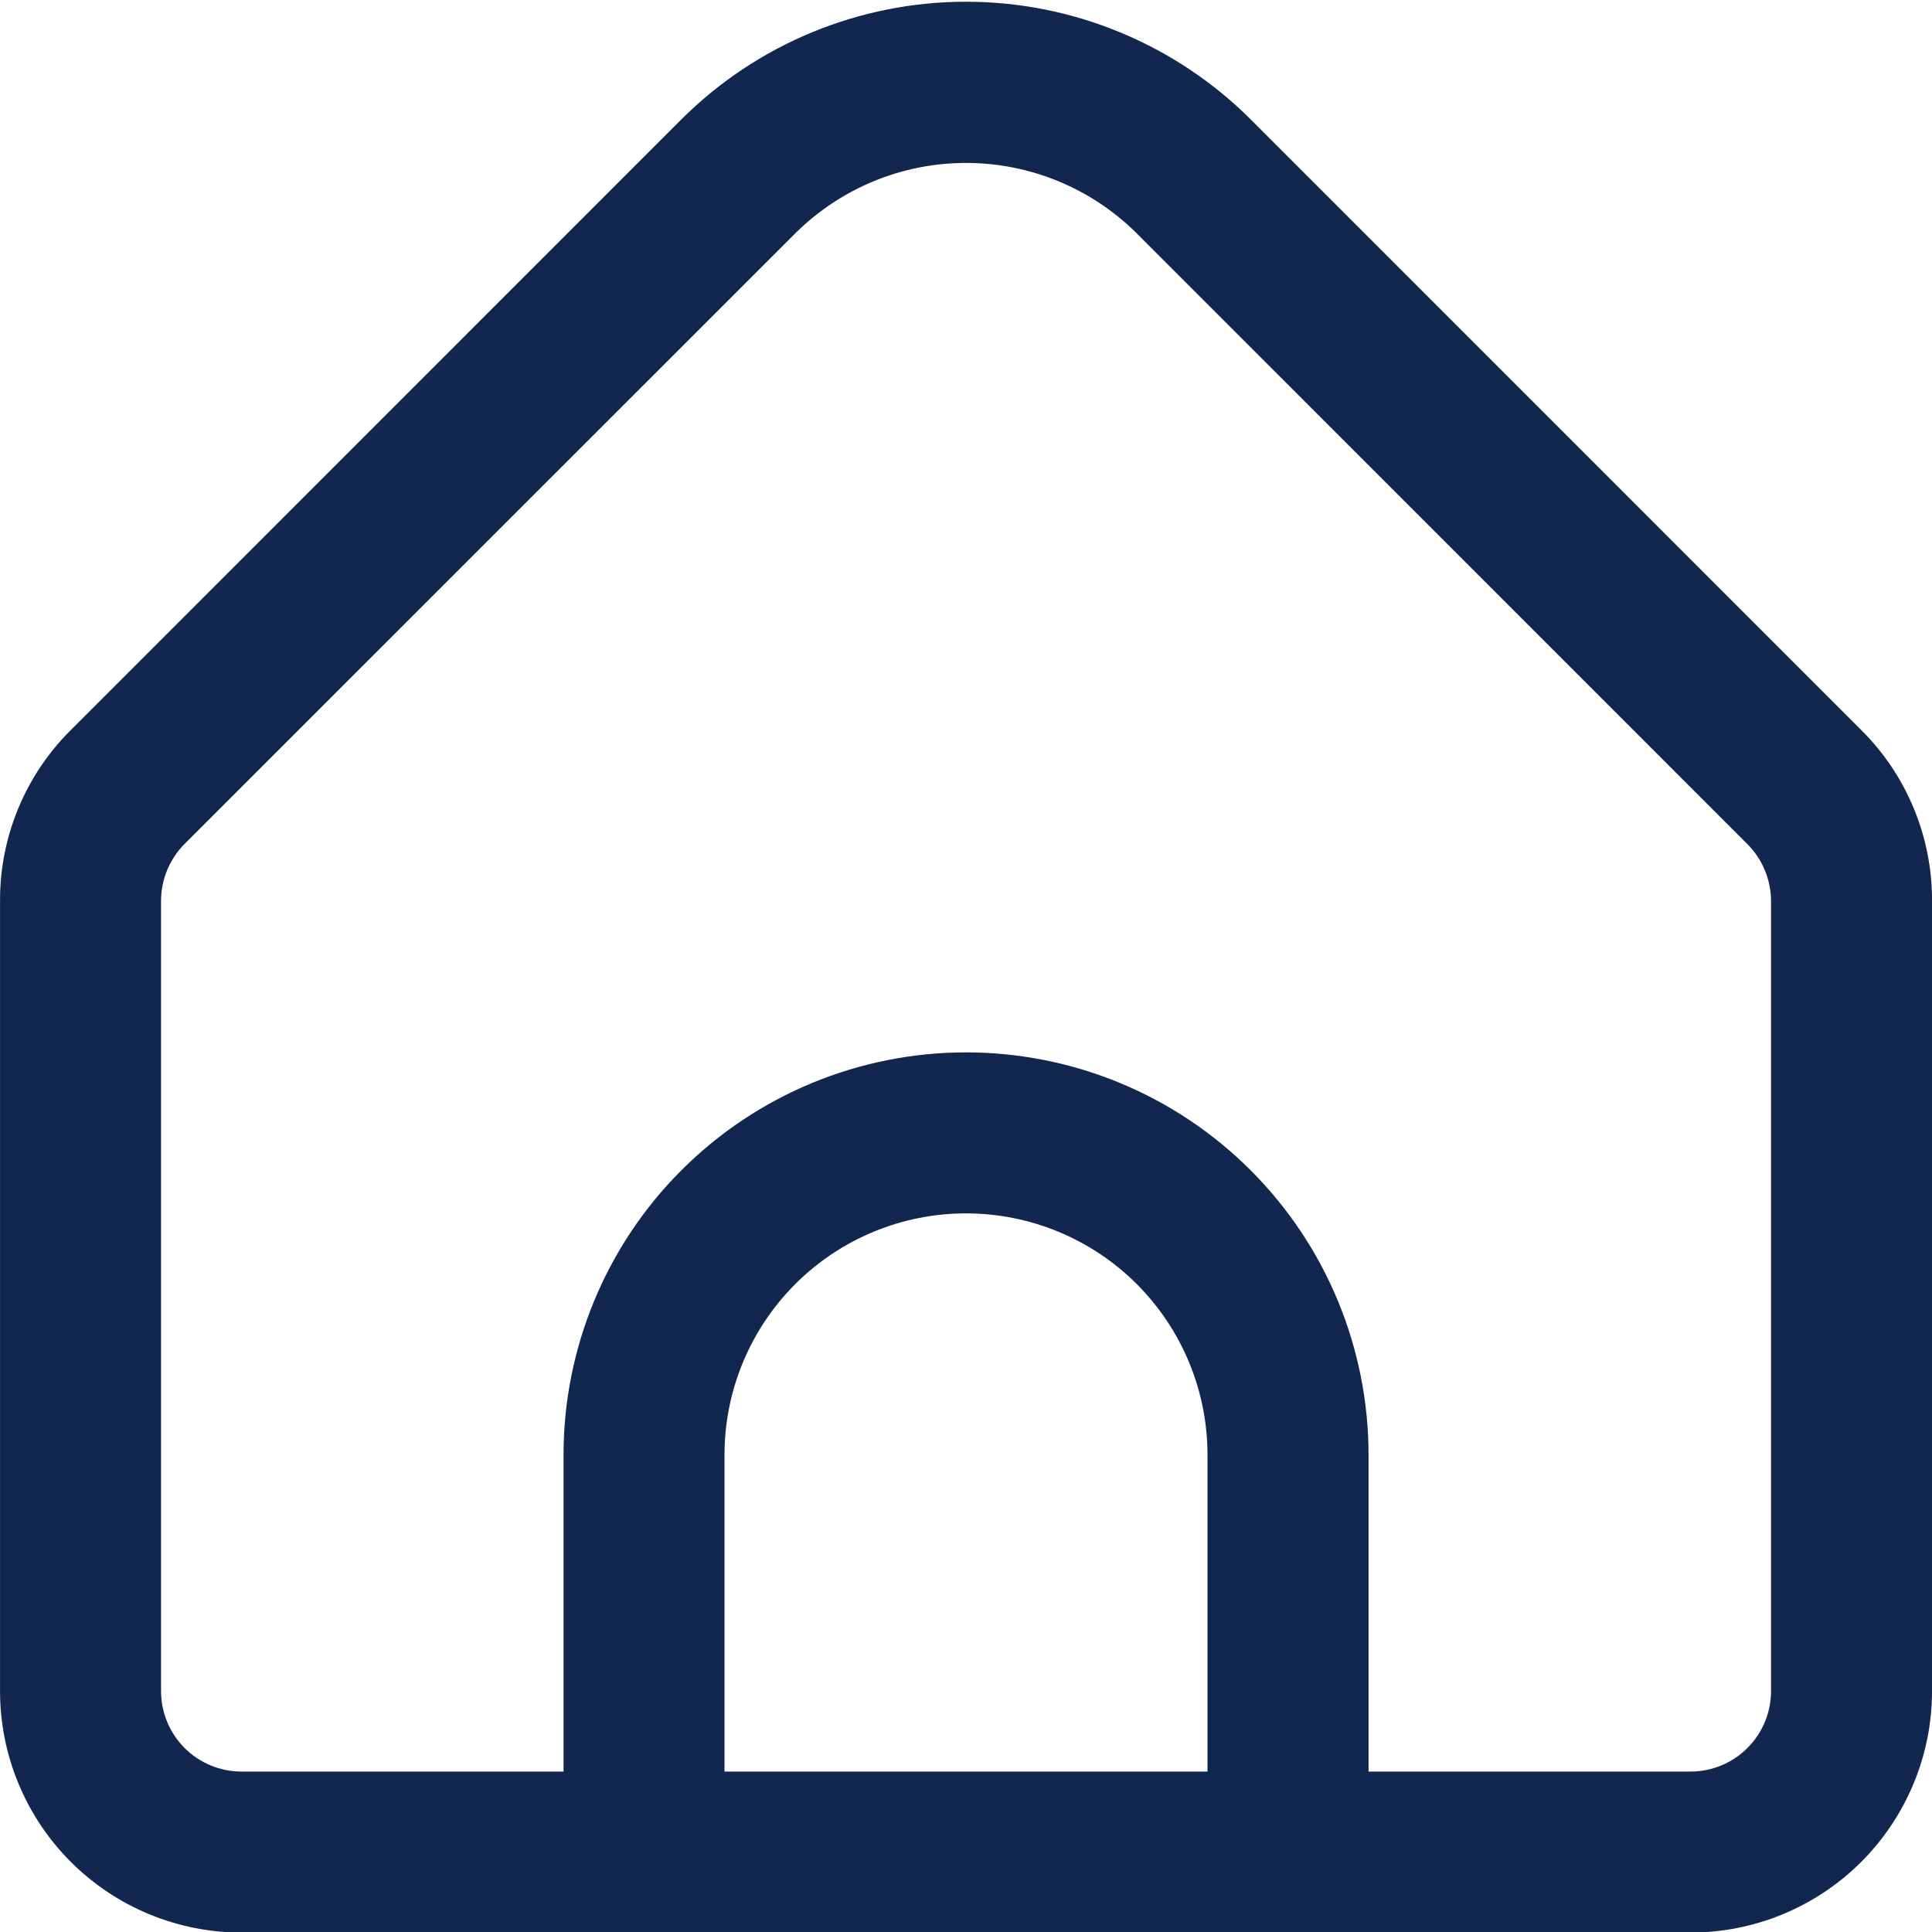 <svg width="48" height="48" viewBox="0 0 48 48" fill="none" xmlns="http://www.w3.org/2000/svg">
<g clip-path="url(#clip0_78_3207)">
<path d="M46.242 18.138L31.073 2.966C29.195 1.094 26.652 0.043 24 0.043C21.349 0.043 18.806 1.094 16.928 2.966L1.759 18.138C1.199 18.693 0.756 19.355 0.454 20.083C0.153 20.811 -0.002 21.592 0.001 22.38V42.014C0.001 43.605 0.633 45.131 1.758 46.257C2.883 47.382 4.409 48.014 6.001 48.014H42.001C43.592 48.014 45.118 47.382 46.243 46.257C47.368 45.131 48.001 43.605 48.001 42.014V22.38C48.003 21.592 47.849 20.811 47.547 20.083C47.245 19.355 46.802 18.693 46.242 18.138ZM30 44.014H18V36.146C18 34.555 18.633 33.028 19.758 31.903C20.883 30.778 22.409 30.146 24 30.146C25.592 30.146 27.118 30.778 28.243 31.903C29.368 33.028 30 34.555 30 36.146V44.014ZM44.001 42.014C44.001 42.544 43.79 43.053 43.415 43.428C43.04 43.803 42.531 44.014 42.001 44.014H34.001V36.146C34.001 33.494 32.947 30.95 31.072 29.075C29.196 27.199 26.653 26.146 24 26.146C21.348 26.146 18.805 27.199 16.929 29.075C15.054 30.95 14.001 33.494 14.001 36.146V44.014H6.001C5.47 44.014 4.961 43.803 4.586 43.428C4.211 43.053 4.001 42.544 4.001 42.014V22.38C4.002 21.85 4.213 21.342 4.587 20.966L19.756 5.8C20.884 4.678 22.41 4.048 24 4.048C25.591 4.048 27.117 4.678 28.244 5.8L43.414 20.972C43.787 21.346 43.997 21.852 44.001 22.38V42.014Z" fill="#122750"/>
</g>
<defs>
<clipPath id="clip0_78_3207">
<rect width="48" height="48" fill="white"/>
</clipPath>
</defs>
</svg>
